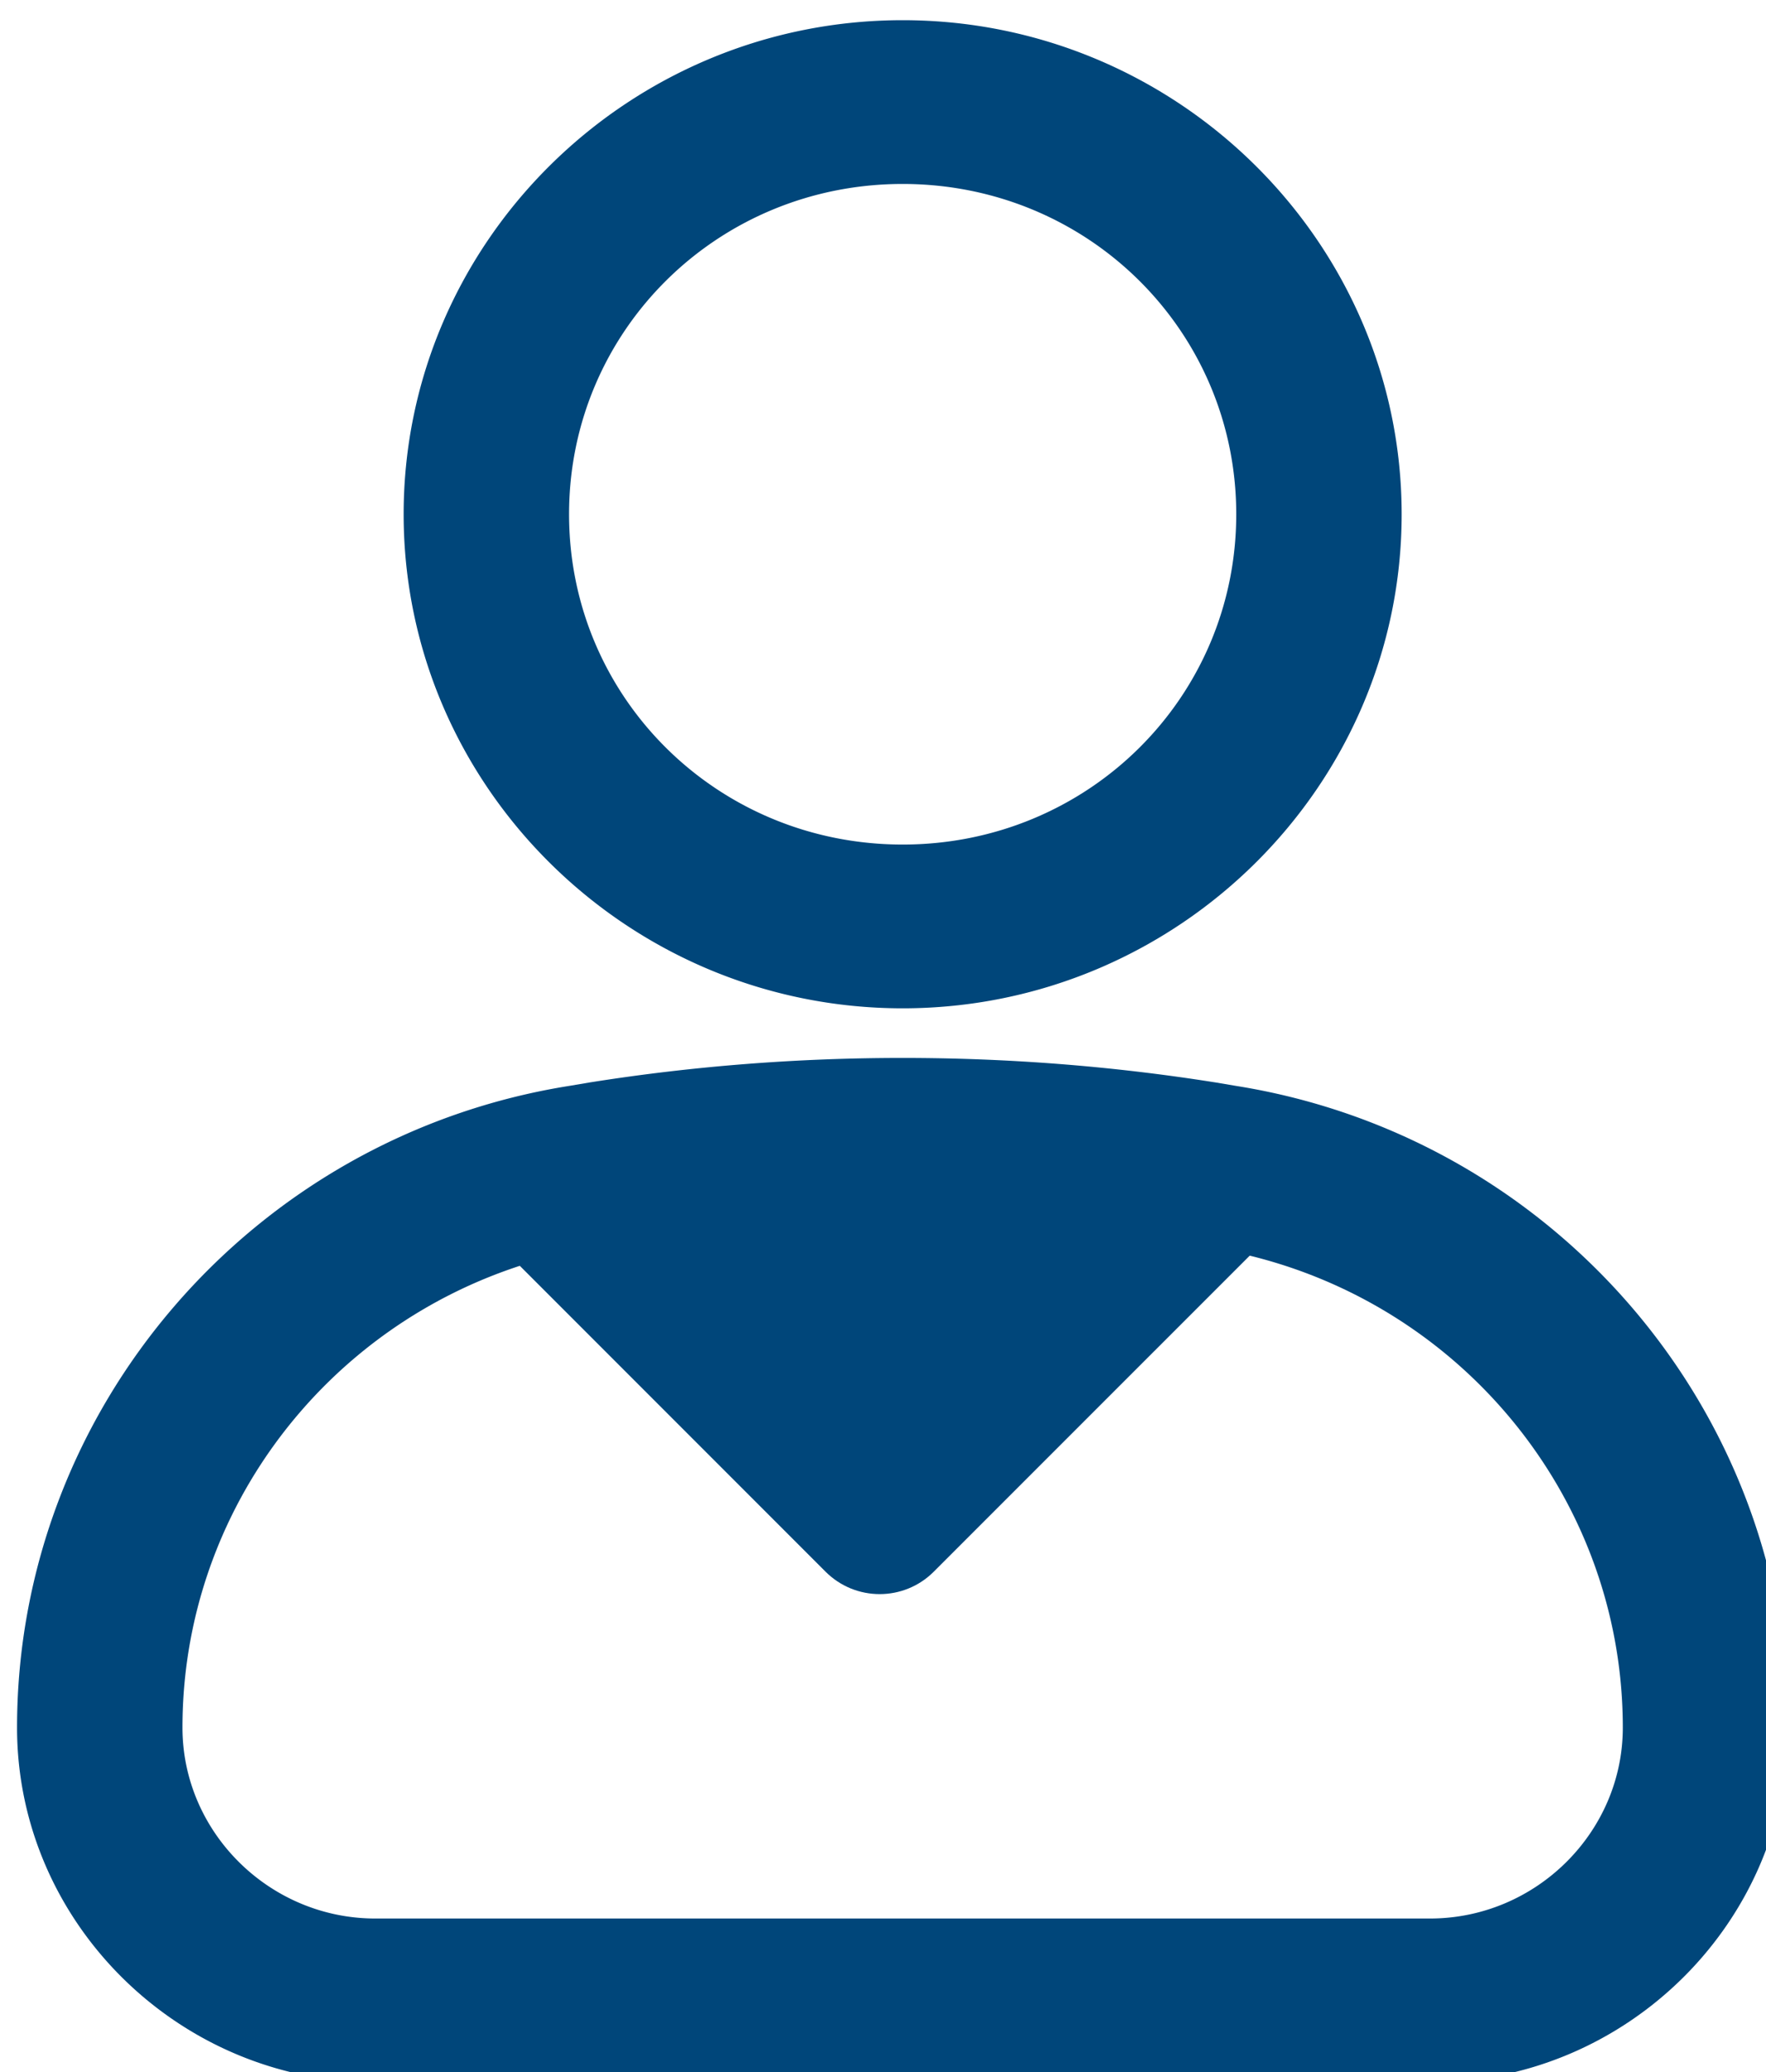 <?xml version="1.0" encoding="UTF-8" standalone="no"?>
<svg
   xmlns:dc="http://purl.org/dc/elements/1.1/"
   xmlns:cc="http://creativecommons.org/ns#"
   xmlns:rdf="http://www.w3.org/1999/02/22-rdf-syntax-ns#"
   xmlns:svg="http://www.w3.org/2000/svg"
   xmlns="http://www.w3.org/2000/svg"
   width="111.687mm"
   height="131.006mm"
   viewBox="0 0 111.687 131.006"
   version="1.1"
   id="svg1374">
  <defs
     id="defs1368" />
  <g
     id="layer1"
     transform="translate(112.858,-224.007)">
    <g
       id="g1348"
       transform="matrix(1.838,0,0,1.838,-1811.371,529.828)">
      <path
         id="path877"
         style="color:#000000;font-style:normal;font-variant:normal;font-weight:normal;font-stretch:normal;font-size:medium;line-height:normal;font-family:sans-serif;font-variant-ligatures:normal;font-variant-position:normal;font-variant-caps:normal;font-variant-numeric:normal;font-variant-alternates:normal;font-variant-east-asian:normal;font-feature-settings:normal;font-variation-settings:normal;text-indent:0;text-align:start;text-decoration:none;text-decoration-line:none;text-decoration-style:solid;text-decoration-color:#000000;letter-spacing:normal;word-spacing:normal;text-transform:none;writing-mode:lr-tb;direction:ltr;text-orientation:mixed;dominant-baseline:auto;baseline-shift:baseline;text-anchor:start;white-space:normal;shape-padding:0;shape-margin:0;inline-size:0;clip-rule:nonzero;display:inline;overflow:visible;visibility:visible;isolation:auto;mix-blend-mode:normal;color-interpolation:sRGB;color-interpolation-filters:linearRGB;solid-color:#000000;solid-opacity:1;vector-effect:none;fill:#00467a;fill-opacity:1;fill-rule:nonzero;stroke:none;stroke-width:3.402;stroke-linecap:round;stroke-linejoin:round;stroke-miterlimit:4;stroke-dasharray:none;stroke-dashoffset:0;stroke-opacity:1;color-rendering:auto;image-rendering:auto;shape-rendering:auto;text-rendering:auto;enable-background:accumulate;stop-color:#000000"
         transform="matrix(0.097,0,0,0.096,694.16,-26.204)"
         d="m 2690.809,-1453.016 c -97.421,0 -177.012,79.591 -177.012,177.012 0,97.421 79.591,177.012 177.012,177.012 97.421,0 177.006,-79.591 177.006,-177.012 0,-97.42 -79.585,-177.012 -177.006,-177.012 z m 0,58.674 c 65.714,0 118.332,52.623 118.332,118.338 0,65.715 -52.618,118.338 -118.332,118.338 -65.714,0 -118.336,-52.623 -118.336,-118.338 0,-65.715 52.621,-118.338 118.336,-118.338 z m -0.01,313.129 c -36.887,0 -73.822,2.845 -110.443,8.691 -0.093,0.014 -0.186,0.028 -0.279,0.043 a 1.936,1.936 0 0 0 -0.021,0 l -7.213,1.232 c -112.658,17.983 -196.182,115.864 -196.182,229.957 0,69.708 57.364,127.074 127.074,127.074 h 374.129 c 69.71,0 127.072,-57.365 127.072,-127.074 0,-114.099 -83.538,-211.974 -196.197,-229.959 l -7.195,-1.23 a 1.936,1.936 0 0 0 -0.024,-0 c -0.1,-0.016 -0.2,-0.03 -0.301,-0.045 -36.616,-5.845 -73.536,-8.69 -110.414,-8.69 z m -0.064,58.676 a 1.936,1.936 0 0 0 0.01,0 1.936,1.936 0 0 0 0.055,0 h 0.01 c 33.848,0 67.654,2.608 101.115,7.947 l 7.26,1.236 a 1.936,1.936 0 0 0 0.016,0 c 0.097,0.016 0.194,0.032 0.291,0.047 84.452,13.48 146.775,86.502 146.775,172.02 0,37.523 -30.876,68.4 -68.398,68.4 h -374.129 c -37.522,0 -68.4,-30.88 -68.4,-68.4 0,-85.518 62.322,-158.547 146.775,-172.02 0.097,-0.015 0.194,-0.031 0.291,-0.047 a 1.936,1.936 0 0 0 0.018,-0 l 7.191,-1.228 0.045,-0.01 a 1.936,1.936 0 0 0 0.022,-0 c 33.44,-5.335 67.229,-7.942 101.055,-7.945 z" />
      <path
         style="color:#000000;font-style:normal;font-variant:normal;font-weight:normal;font-stretch:normal;font-size:medium;line-height:normal;font-family:sans-serif;font-variant-ligatures:normal;font-variant-position:normal;font-variant-caps:normal;font-variant-numeric:normal;font-variant-alternates:normal;font-variant-east-asian:normal;font-feature-settings:normal;font-variation-settings:normal;text-indent:0;text-align:start;text-decoration:none;text-decoration-line:none;text-decoration-style:solid;text-decoration-color:#000000;letter-spacing:normal;word-spacing:normal;text-transform:none;writing-mode:lr-tb;direction:ltr;text-orientation:mixed;dominant-baseline:auto;baseline-shift:baseline;text-anchor:start;white-space:normal;shape-padding:0;shape-margin:0;inline-size:0;clip-rule:nonzero;display:inline;overflow:visible;visibility:visible;opacity:1;isolation:auto;mix-blend-mode:normal;color-interpolation:sRGB;color-interpolation-filters:linearRGB;solid-color:#000000;solid-opacity:1;vector-effect:none;fill:#00467a;fill-opacity:1;fill-rule:nonzero;stroke:none;stroke-linecap:butt;stroke-linejoin:round;stroke-miterlimit:4;stroke-dasharray:none;stroke-dashoffset:0;stroke-opacity:1;color-rendering:auto;image-rendering:auto;shape-rendering:auto;text-rendering:auto;enable-background:accumulate;stop-color:#000000;stop-opacity:1"
         d="m 944.479,-127.813 -3.723,3.723 11.76,11.76 c 1.028,1.028 2.695,1.028 3.723,0 L 968,-124.09 l -3.725,-3.723 -9.898,1.613 z"
         id="path1340" />
    </g>
  </g>
</svg>
